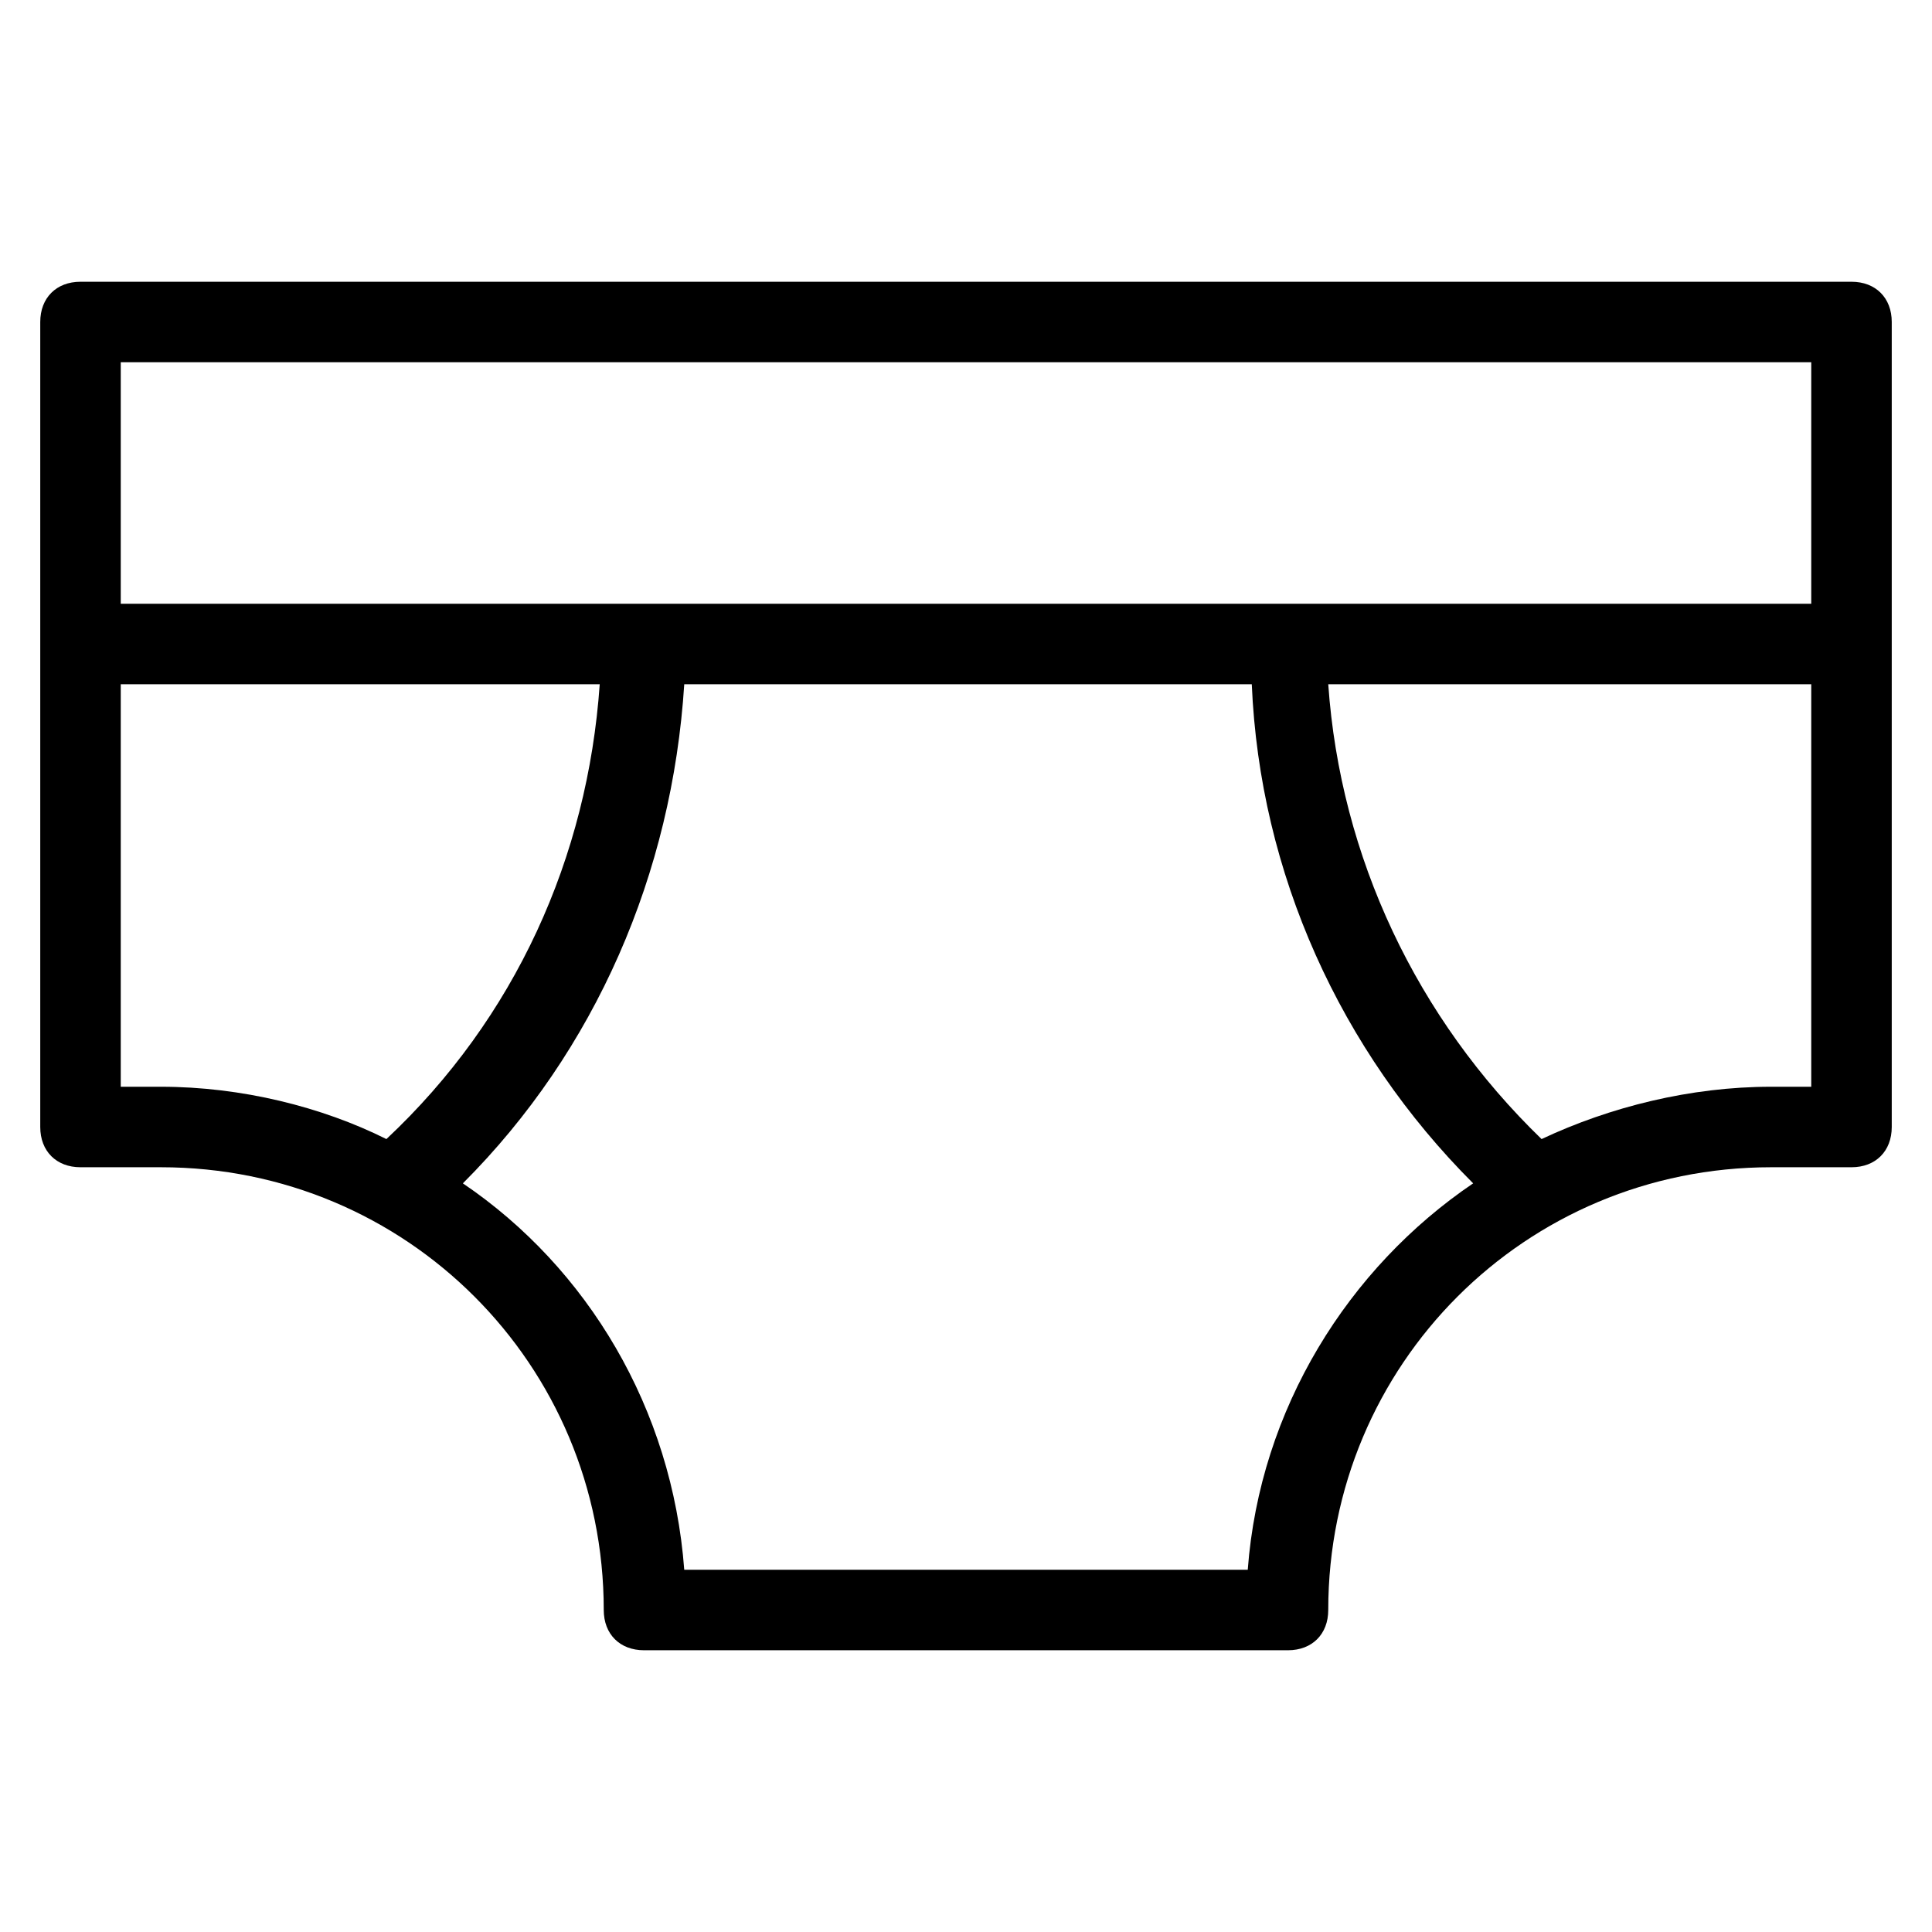 <?xml version="1.0" encoding="utf-8"?>
<!-- Generator: Adobe Illustrator 19.1.0, SVG Export Plug-In . SVG Version: 6.00 Build 0)  -->
<!DOCTYPE svg PUBLIC "-//W3C//DTD SVG 1.1//EN" "http://www.w3.org/Graphics/SVG/1.1/DTD/svg11.dtd">
<svg version="1.1" id="Layer_1" xmlns="http://www.w3.org/2000/svg" xmlns:xlink="http://www.w3.org/1999/xlink" x="0px" y="0px"
	 width="48px" height="48px" viewBox="0 0 48 48" enable-background="new 0 0 48 48" xml:space="preserve">
<path d="M46,7H2C1.4,7,1,7.4,1,8v20c0,0.6,0.4,1,1,1h2c6.1,0,11,4.9,11,11c0,0.6,0.4,1,1,1h16c0.6,0,1-0.4,1-1c0-6.1,4.9-11,11-11h2
	c0.6,0,1-0.4,1-1V8C47,7.4,46.6,7,46,7z M45,9v6H3V9H45z M3,27V17h11.9c-0.3,4.3-2.1,8.3-5.3,11.3C8,27.5,6,27,4,27H3z M31,39H17
	c-0.3-4-2.4-7.5-5.5-9.6c3.3-3.3,5.2-7.7,5.5-12.4h14.1c0.2,4.7,2.2,9.1,5.5,12.4C33.5,31.5,31.3,35,31,39z M44,27
	c-2,0-4,0.5-5.7,1.3c-3.1-3-5-7-5.3-11.3H45v10H44z"/>
</svg>
